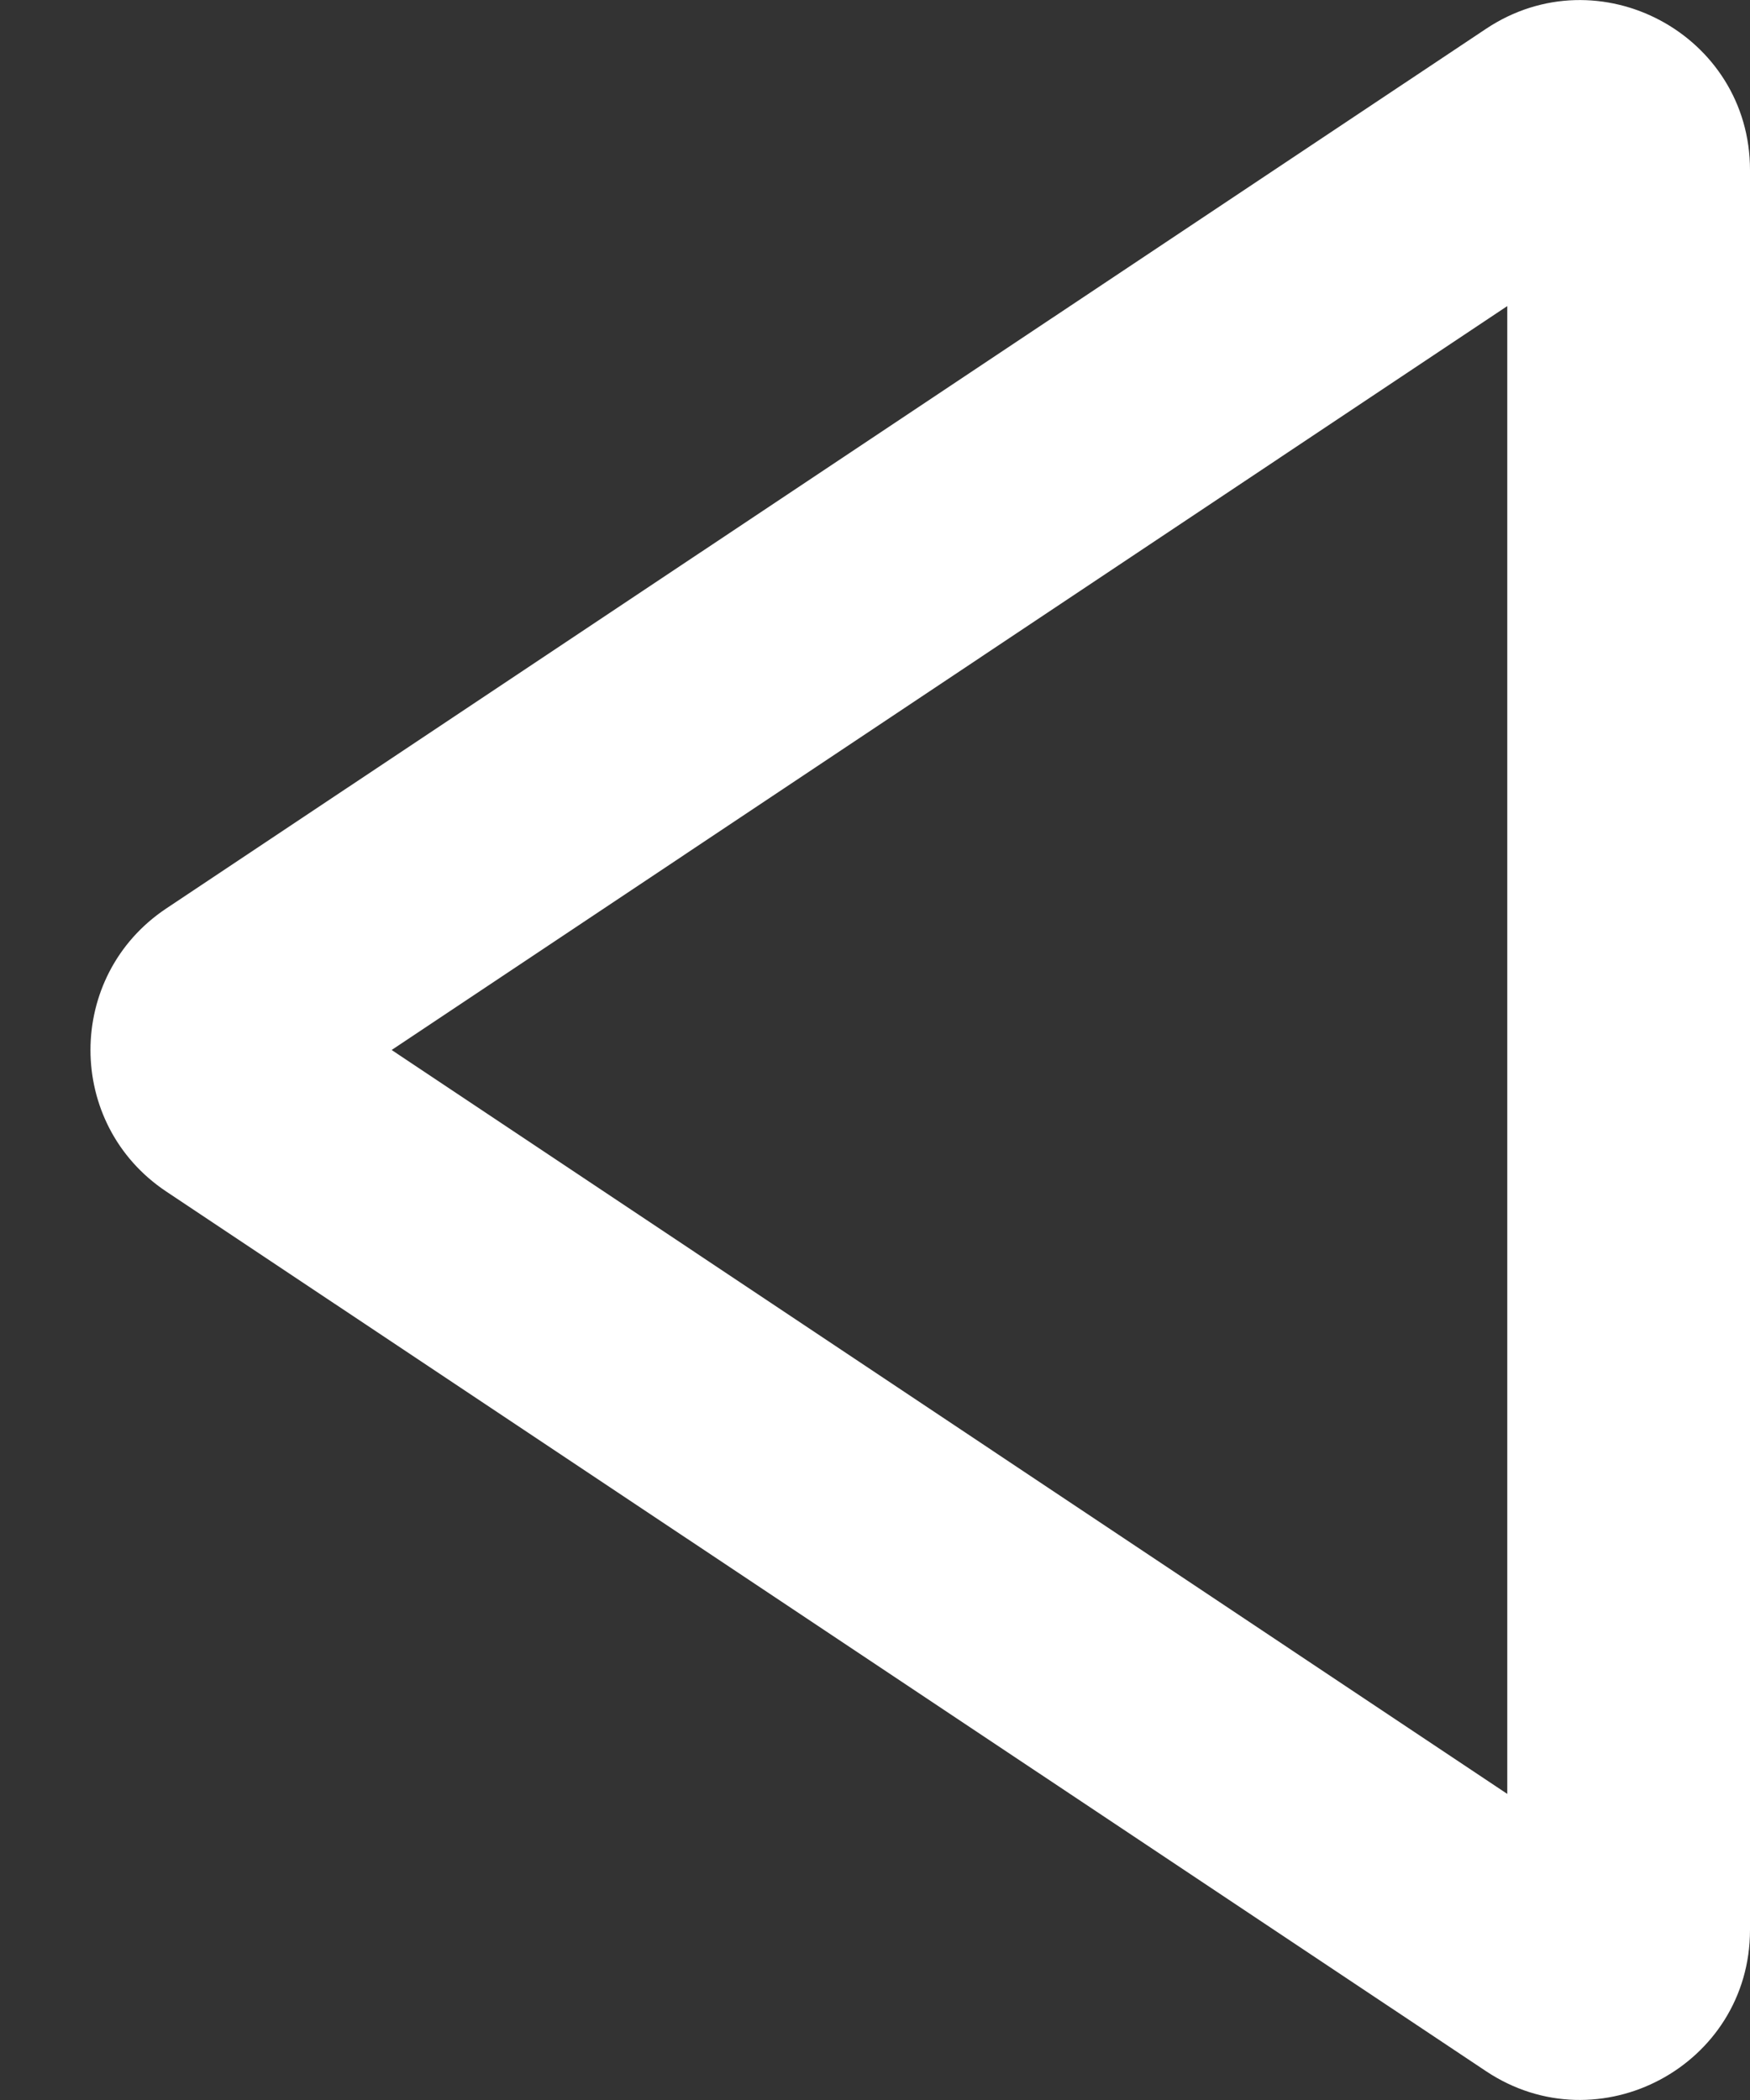 <svg width="10" height="12" viewBox="0 0 10 12" fill="none" xmlns="http://www.w3.org/2000/svg">
<rect x="0" y="0" width="10" height="12" fill="#333333" stroke="none"/>
<path fill-rule="evenodd" clip-rule="evenodd" d="M2.238 6L8.613 10.251L8.613 1.749L2.238 6ZM0.949 6.808C0.373 6.423 0.373 5.577 0.949 5.192L8.491 0.165C9.136 -0.265 10 0.197 10 0.972L10 11.028C10 11.803 9.136 12.265 8.491 11.835L0.949 6.808Z" fill="white"/>
</svg>
